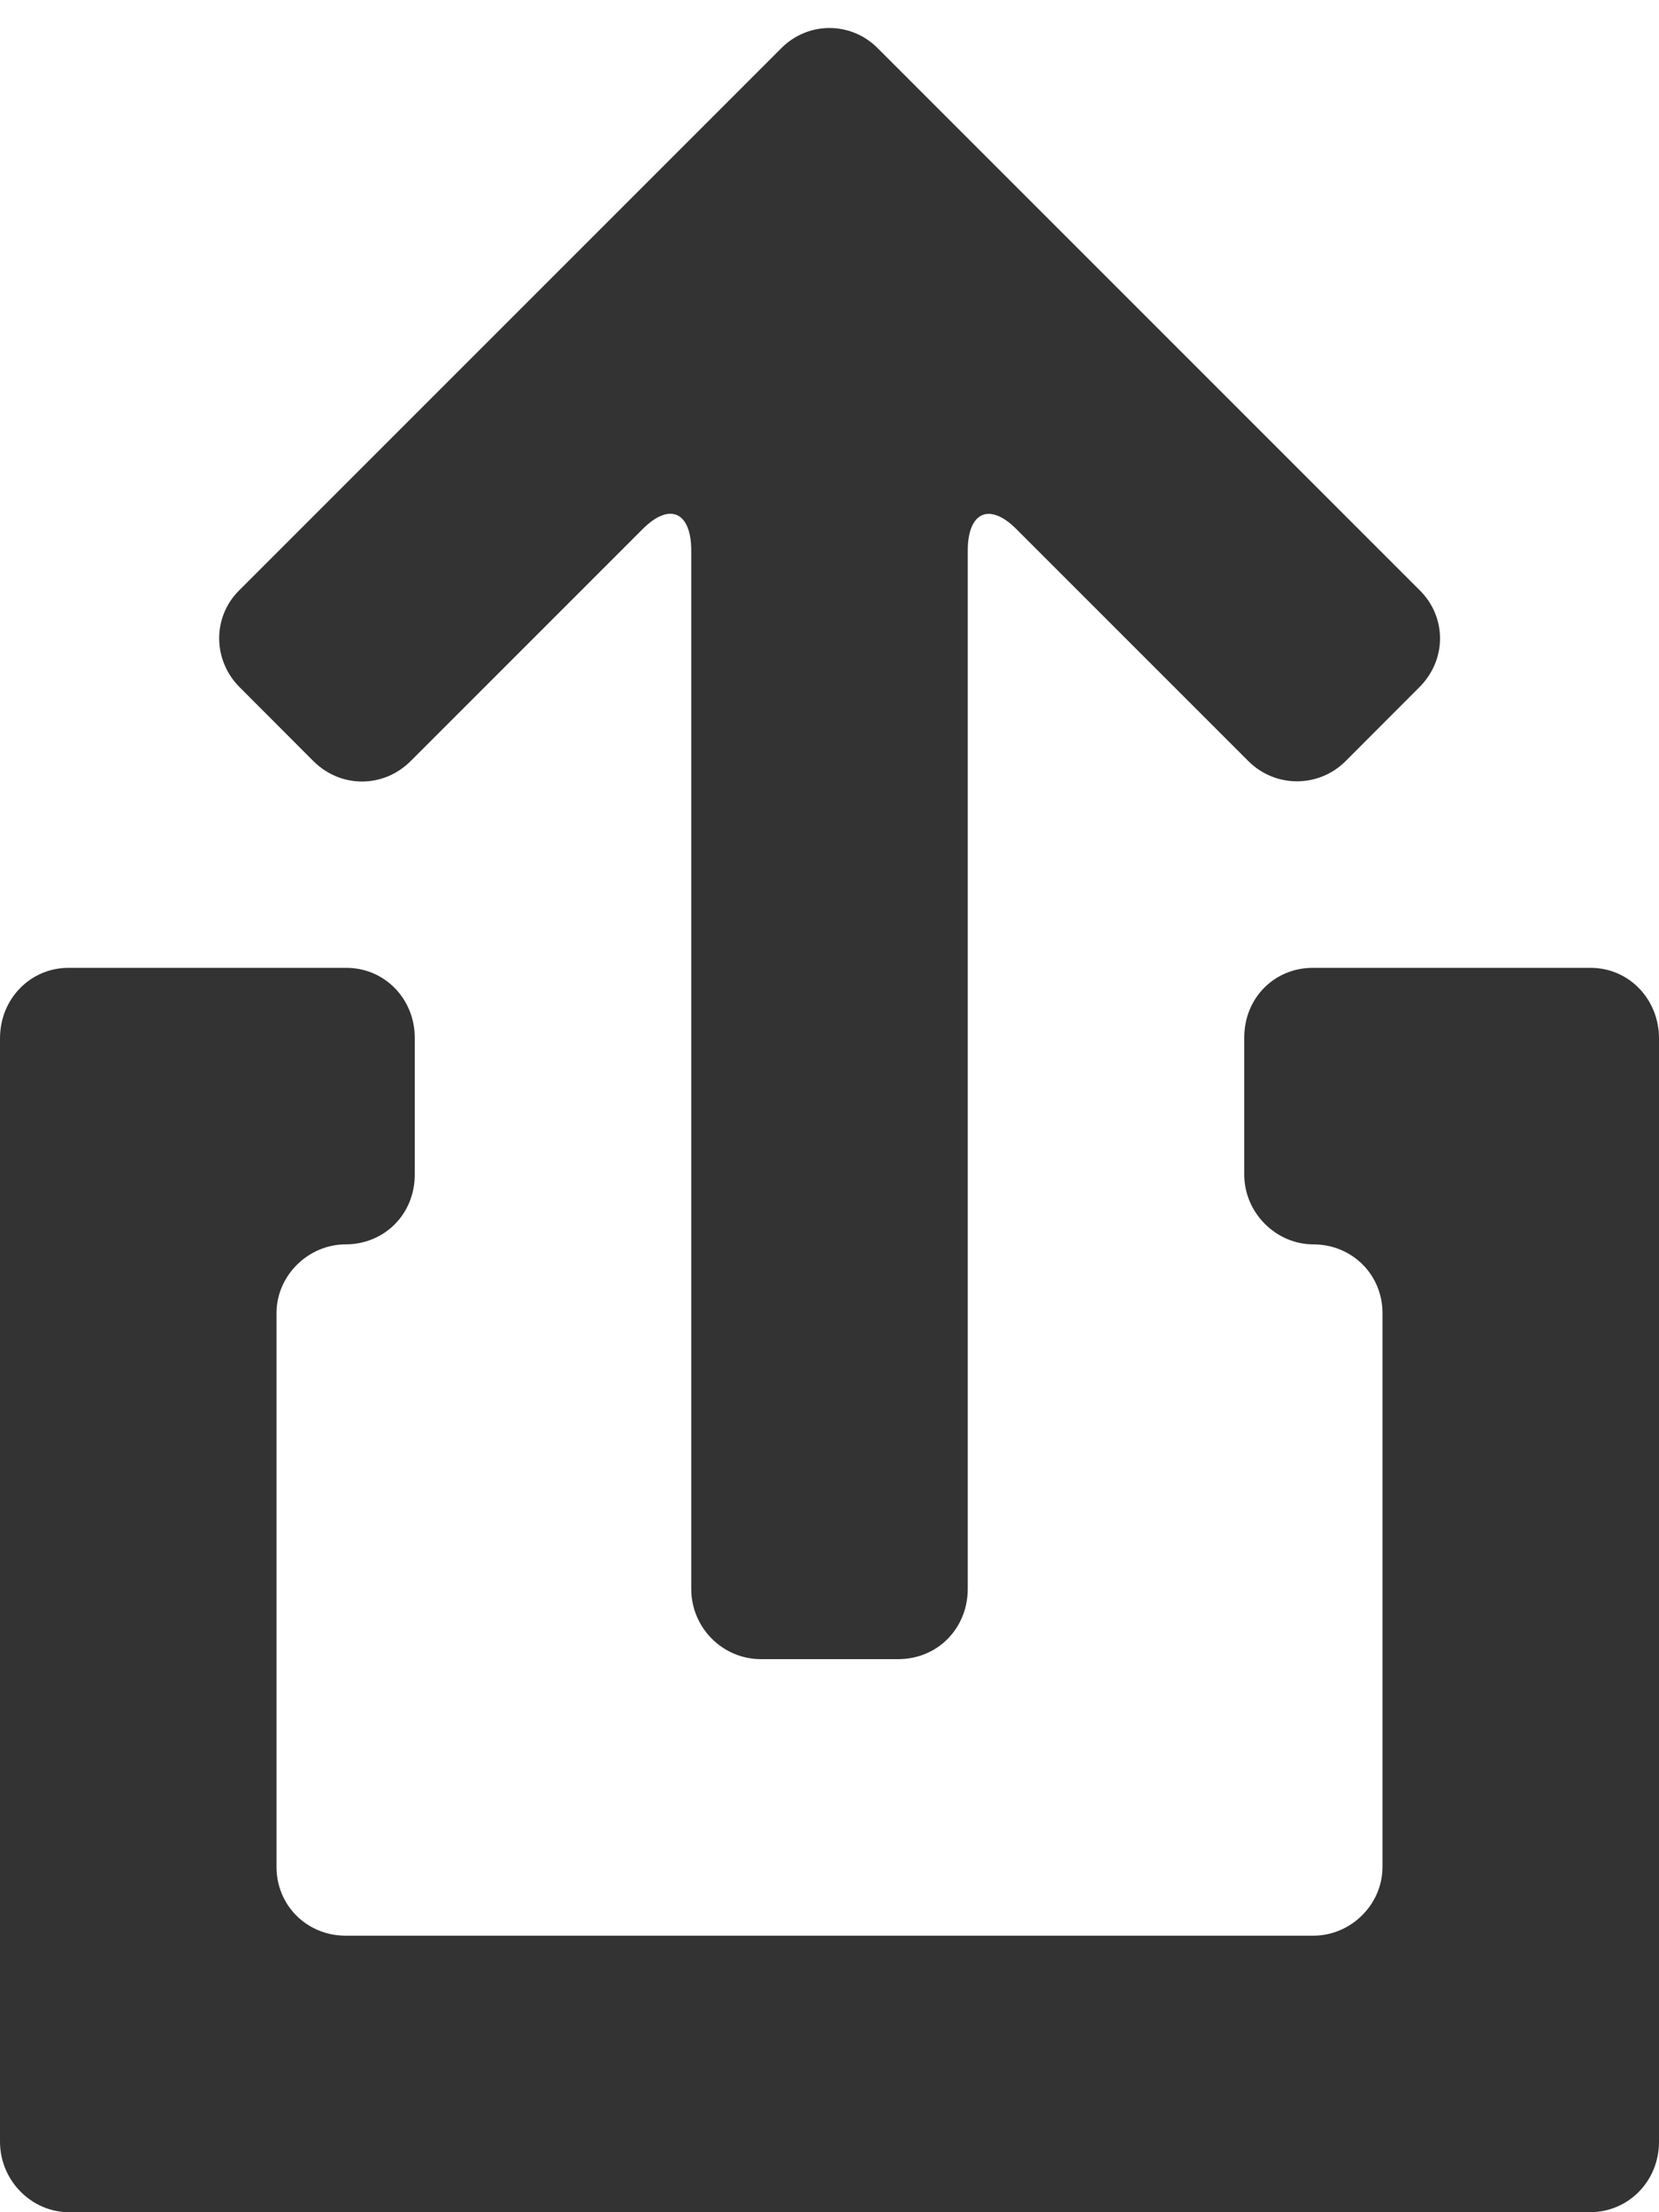 <?xml version="1.0" encoding="UTF-8" standalone="no"?>
<svg width="12px" height="16px" viewBox="0 0 12 16" version="1.1" xmlns="http://www.w3.org/2000/svg" xmlns:xlink="http://www.w3.org/1999/xlink" xmlns:sketch="http://www.bohemiancoding.com/sketch/ns">
    <!-- Generator: Sketch 3.4.3 (16044) - http://www.bohemiancoding.com/sketch -->
    <title>icon-16x16-search</title>
    <desc>Created with Sketch.</desc>
    <defs></defs>
    <g id="Grants-&amp;-Calls" stroke="none" stroke-width="1" fill="none" fill-rule="evenodd" sketch:type="MSPage">
        <g id="Desktop-HD/Grant-Detail-Page" sketch:type="MSArtboardGroup" transform="translate(-968, -1785)" fill="#333333">
            <g id="content" sketch:type="MSLayerGroup" transform="translate(0, 170)">
                <g id="section-1" transform="translate(150, 105)" sketch:type="MSShapeGroup">
                    <g id="col-1">
                        <g id="container" transform="translate(0, 1494)">
                            <g id="share-btn" transform="translate(800, 0)">
                                <g id="icon-16x16-search" transform="translate(16, 16)">
                                    <path d="M12,13.502 C12,13.777 11.769,14 11.5,14 L4.5,14 C4.224,14 4,13.785 4,13.502 L4,9.498 C4,9.223 4.232,9 4.5,9 C4.776,9 5,8.786 5,8.495 L5,7.505 C5,7.226 4.784,7 4.505,7 L2.495,7 C2.222,7 2,7.222 2,7.51 L2,15.49 C2,15.772 2.229,16 2.5,16 L13.5,16 C13.776,16 14,15.778 14,15.49 L14,7.51 C14,7.228 13.784,7 13.505,7 L11.495,7 C11.222,7 11,7.214 11,7.505 L11,8.495 C11,8.774 11.232,9 11.5,9 C11.776,9 12,9.215 12,9.498 L12,13.502 Z M4.97,5.505 C4.776,5.699 4.467,5.704 4.267,5.505 L3.733,4.97 C3.539,4.776 3.535,4.465 3.728,4.272 L7.653,0.347 C7.845,0.155 8.154,0.154 8.347,0.347 L12.272,4.272 C12.463,4.463 12.467,4.77 12.267,4.97 L11.733,5.505 C11.539,5.699 11.225,5.7 11.03,5.505 L9.351,3.826 C9.157,3.632 9,3.703 9,3.983 L9,11.492 C9,11.773 8.786,12 8.495,12 L7.505,12 C7.226,12 7,11.772 7,11.492 L7,3.983 C7,3.702 6.844,3.631 6.649,3.826 L4.97,5.505 Z" id="Rectangle-360"></path>
                                </g>
                            </g>
                        </g>
                    </g>
                </g>
            </g>
        </g>
    </g>
</svg>